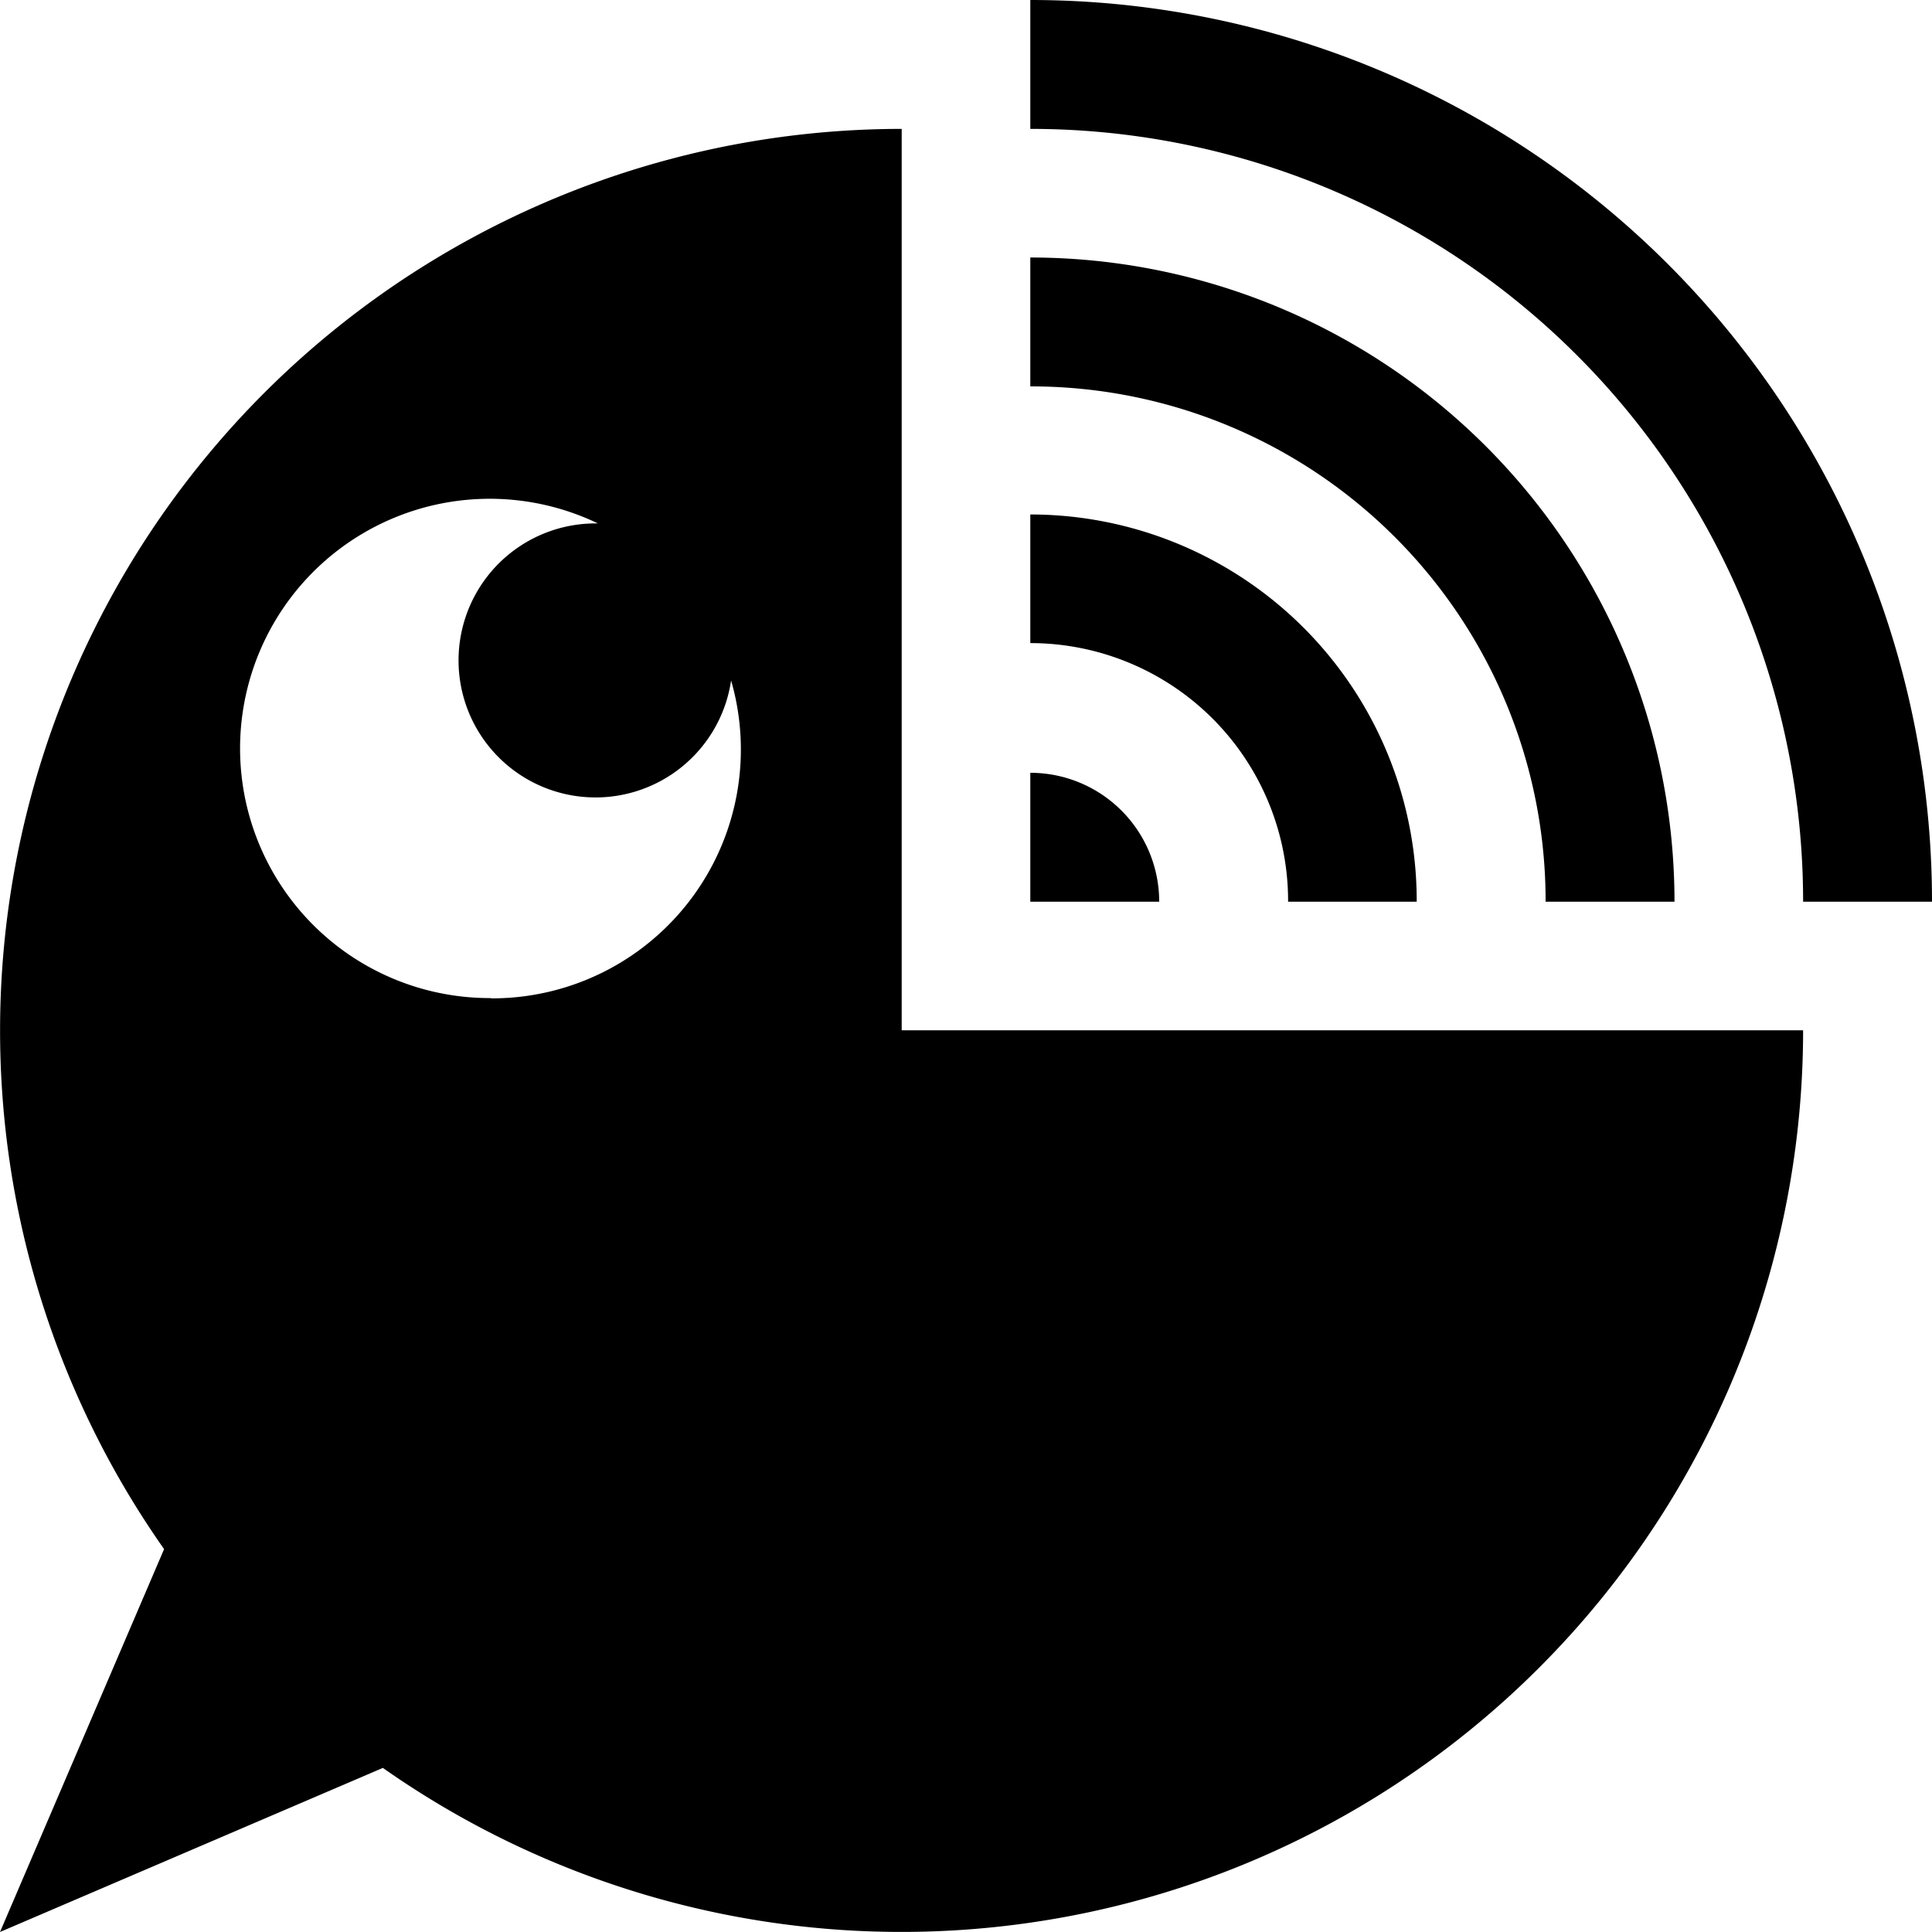 <svg xmlns="http://www.w3.org/2000/svg" viewBox="0 0 71.35 71.35"><g id="b704be7c-ba9e-4134-85dc-27ccadf2c50e"><g id="a31ffd15-efe5-4621-ab42-1c2dfd6bd767"><g id="ad428b0f-2f36-4248-a16b-2e92b8e36d9e"><path d="M22,29.43a5.06,5.06,0,0,1,0-10.11h.08A9.24,9.24,0,1,0,27,25.12,5,5,0,0,1,22,29.43Z" style="fill:none"/><path d="M38.05,0V4.76A28.53,28.53,0,0,1,66.59,33.3h4.76A33.3,33.3,0,0,0,38.05,0Z"/><path d="M57.08,33.3h4.76A23.79,23.79,0,0,0,38.05,9.51v4.76A19,19,0,0,1,57.08,33.3Z"/><path d="M47.57,33.3h4.75A14.27,14.27,0,0,0,38.05,19v4.75A9.52,9.52,0,0,1,47.57,33.3Z"/><path d="M38.05,28.54V33.3h4.76A4.76,4.76,0,0,0,38.05,28.54Z"/><path d="M33.3,4.76A33.3,33.3,0,0,0,6.06,57.21L0,71.35l14.14-6.06A33.3,33.3,0,0,0,66.59,38.05H33.3ZM18.13,36.86a9.22,9.22,0,1,1,3.95-17.53H22a5.06,5.06,0,1,0,5,5.8,9.19,9.19,0,0,1-8.86,11.74Z"/></g></g></g></svg>